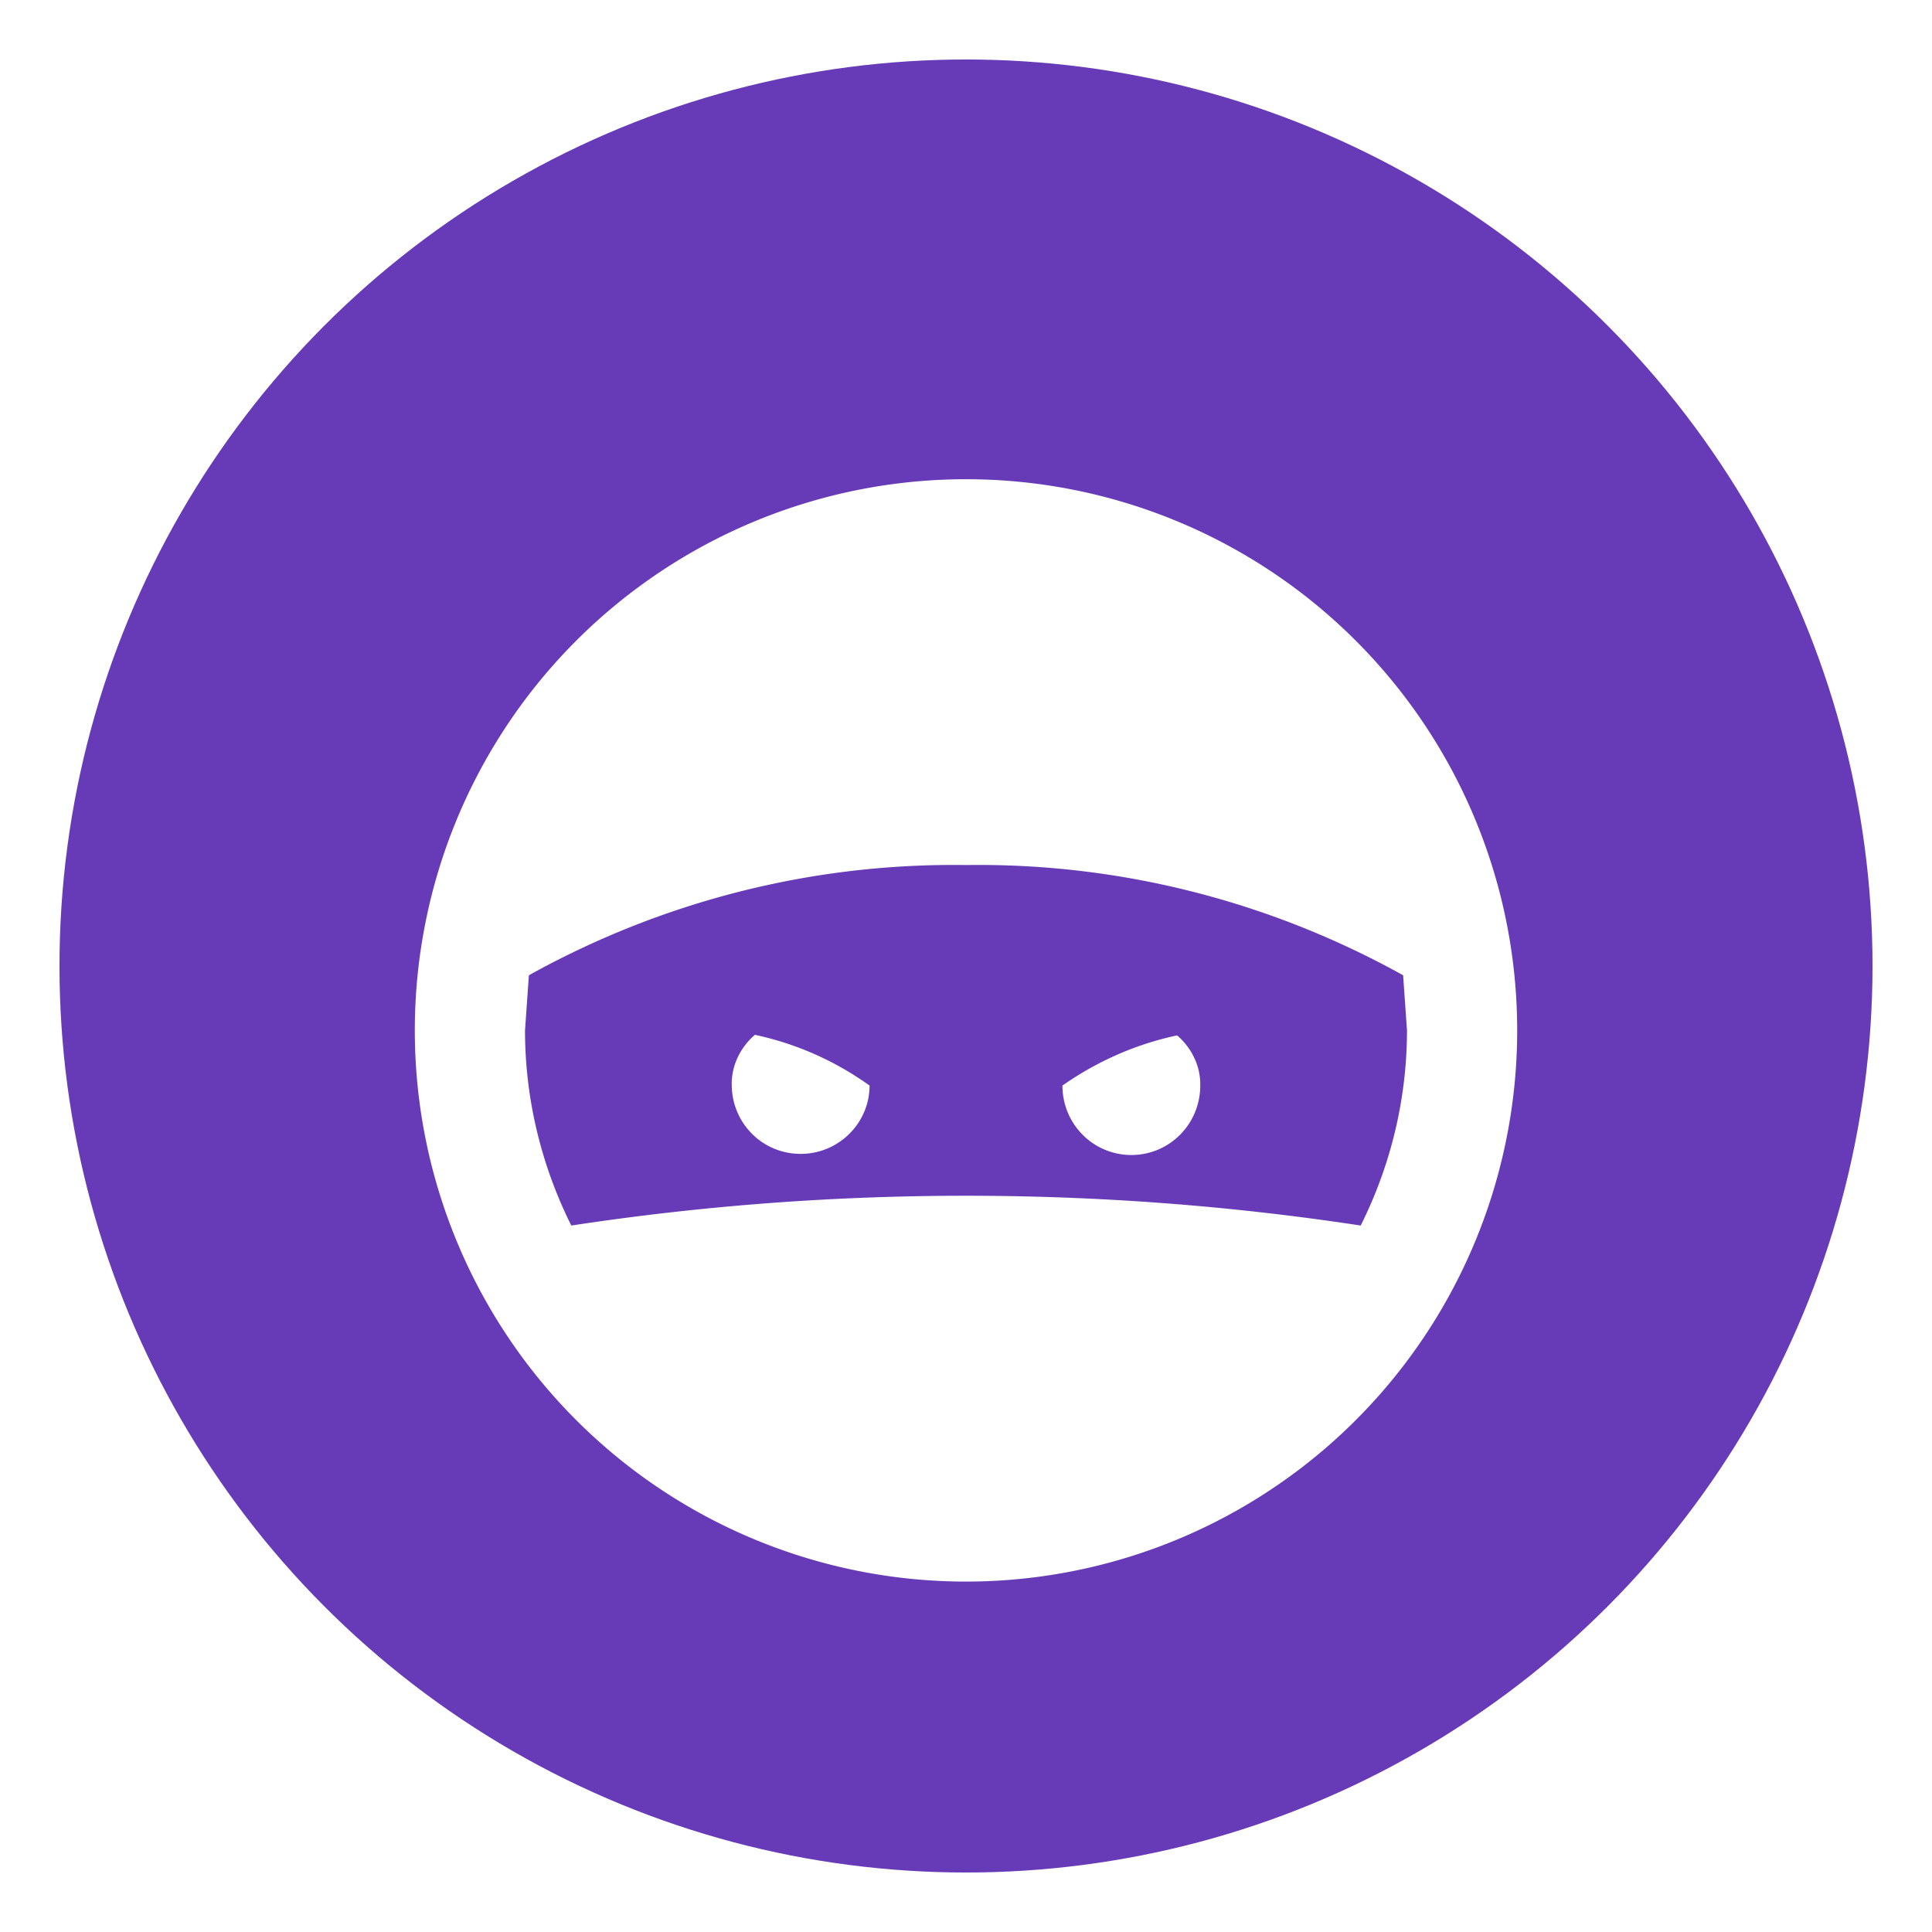 <?xml version="1.0" encoding="UTF-8" standalone="no"?>
<svg
   xmlns:dc="http://purl.org/dc/elements/1.1/"
   xmlns:cc="http://creativecommons.org/ns#"
   xmlns:rdf="http://www.w3.org/1999/02/22-rdf-syntax-ns#"
   xmlns:svg="http://www.w3.org/2000/svg"
   xmlns="http://www.w3.org/2000/svg"
   id="svg2"
   viewBox="0 0 24 24"
   height="24"
   width="24"
   version="1.1">
  <defs
     id="defs8">
    <filter
       x="-0.38"
       height="1.75"
       width="1.76"
       y="-0.38"
       id="filter4688"
       style="color-interpolation-filters:sRGB;">
      <feFlood
         id="feFlood4690"
         result="flood"
         flood-color="rgb(0,0,0)"
         flood-opacity="0.384" />
      <feComposite
         id="feComposite4692"
         result="composite1"
         operator="in"
         in2="SourceGraphic"
         in="flood" />
      <feGaussianBlur
         id="feGaussianBlur4694"
         result="blur"
         stdDeviation="0.4"
         in="composite1" />
      <feOffset
         id="feOffset4696"
         result="offset"
         dy="0.8"
         dx="0" />
      <feComposite
         id="feComposite4698"
         result="composite2"
         operator="over"
         in2="offset"
         in="SourceGraphic" />
    </filter>
  </defs>
  <g
     id="layer1">
    <circle
       r="11.261"
       cy="12"
       cx="12"
       id="path3342"
       style="fill:#673ab7;fill-opacity:1;fill-rule:evenodd;stroke:#000000;stroke-width:0.748px;stroke-linecap:butt;stroke-linejoin:miter;stroke-opacity:0" />
  </g>
  <g
     id="layer2">
    <path
       style="fill:#ffffff;fill-opacity:1;filter:url(#filter4688)"
       id="path4"
       d="m 9.09,12.685 c -0.007,-0.24 0.103,-0.472 0.288,-0.63 0.514,0.11 0.993,0.322 1.424,0.63 0,0.466 -0.383,0.849 -0.856,0.849 -0.472,0 -0.849,-0.377 -0.856,-0.849 m 4.108,0 c 0.431,-0.301 0.911,-0.514 1.424,-0.623 0.185,0.157 0.294,0.39 0.288,0.623 0,0.479 -0.383,0.863 -0.856,0.863 -0.472,0 -0.856,-0.383 -0.856,-0.863 l 0,0 M 12,9.946 C 10.103,9.918 8.234,10.391 6.57,11.315 L 6.522,12 c 0,0.842 0.199,1.671 0.575,2.424 C 8.72,14.177 10.357,14.054 12,14.054 c 1.643,0 3.28,0.123 4.903,0.37 0.377,-0.753 0.575,-1.582 0.575,-2.424 l -0.048,-0.685 C 15.766,10.391 13.897,9.918 12,9.946 M 12,5.153 A 6.847,6.847 0 0 1 18.847,12 6.847,6.847 0 0 1 12,18.847 6.847,6.847 0 0 1 5.153,12 6.847,6.847 0 0 1 12,5.153 Z" />
  </g>
</svg>

